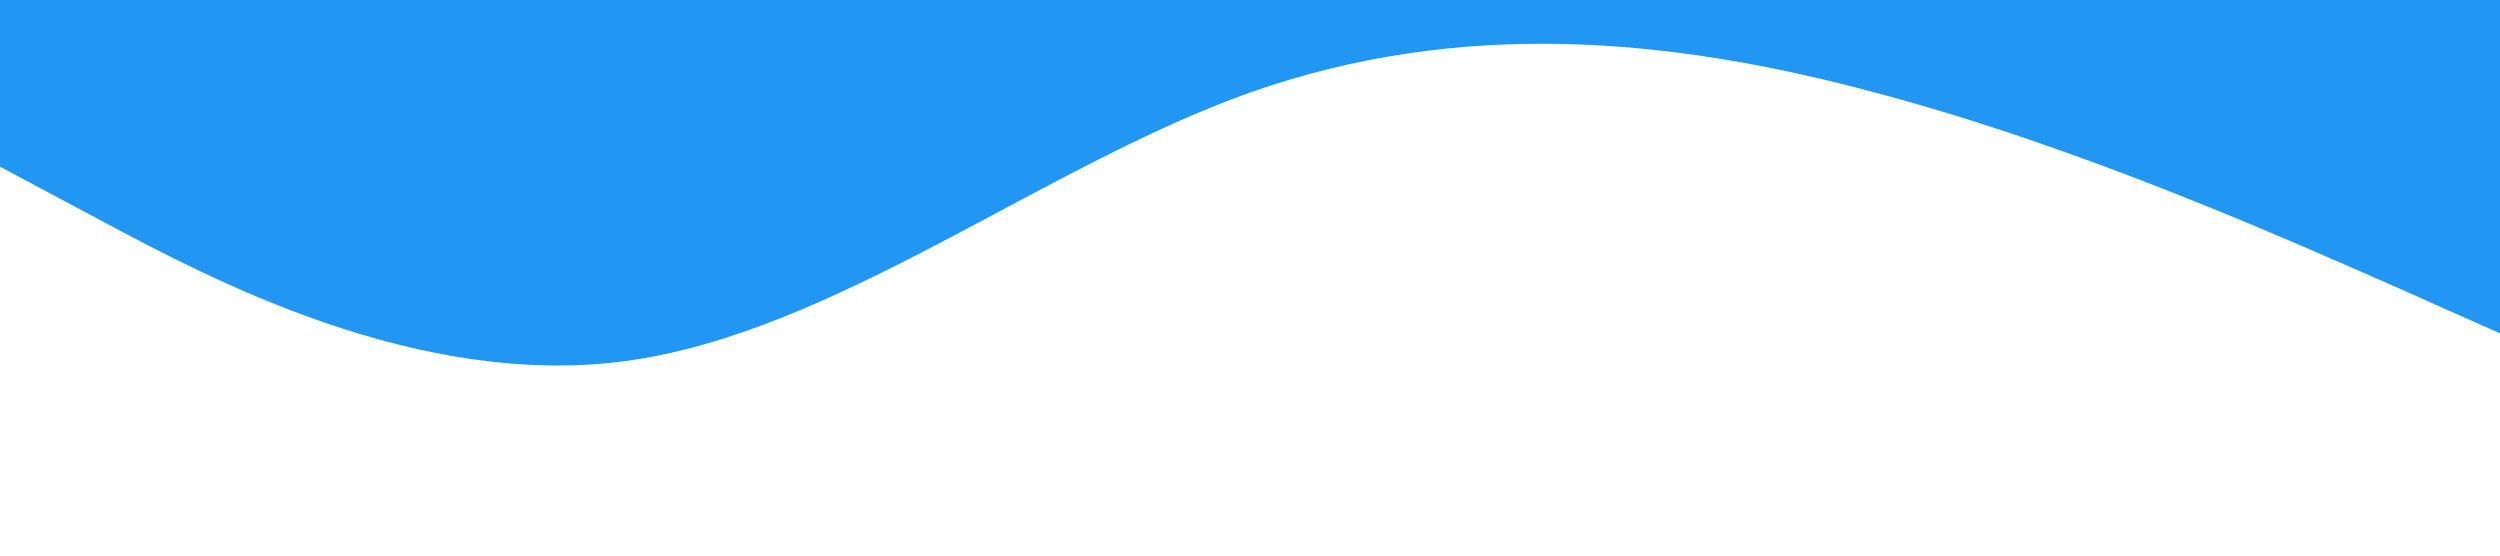 <?xml version="1.0" standalone="no"?><svg xmlns="http://www.w3.org/2000/svg" viewBox="0 0 1440 320"><path fill="#2196f3" fill-opacity="1" d="M0,96L60,128C120,160,240,224,360,208C480,192,600,96,720,53.3C840,11,960,21,1080,53.3C1200,85,1320,139,1380,165.3L1440,192L1440,0L1380,0C1320,0,1200,0,1080,0C960,0,840,0,720,0C600,0,480,0,360,0C240,0,120,0,60,0L0,0Z"></path></svg>